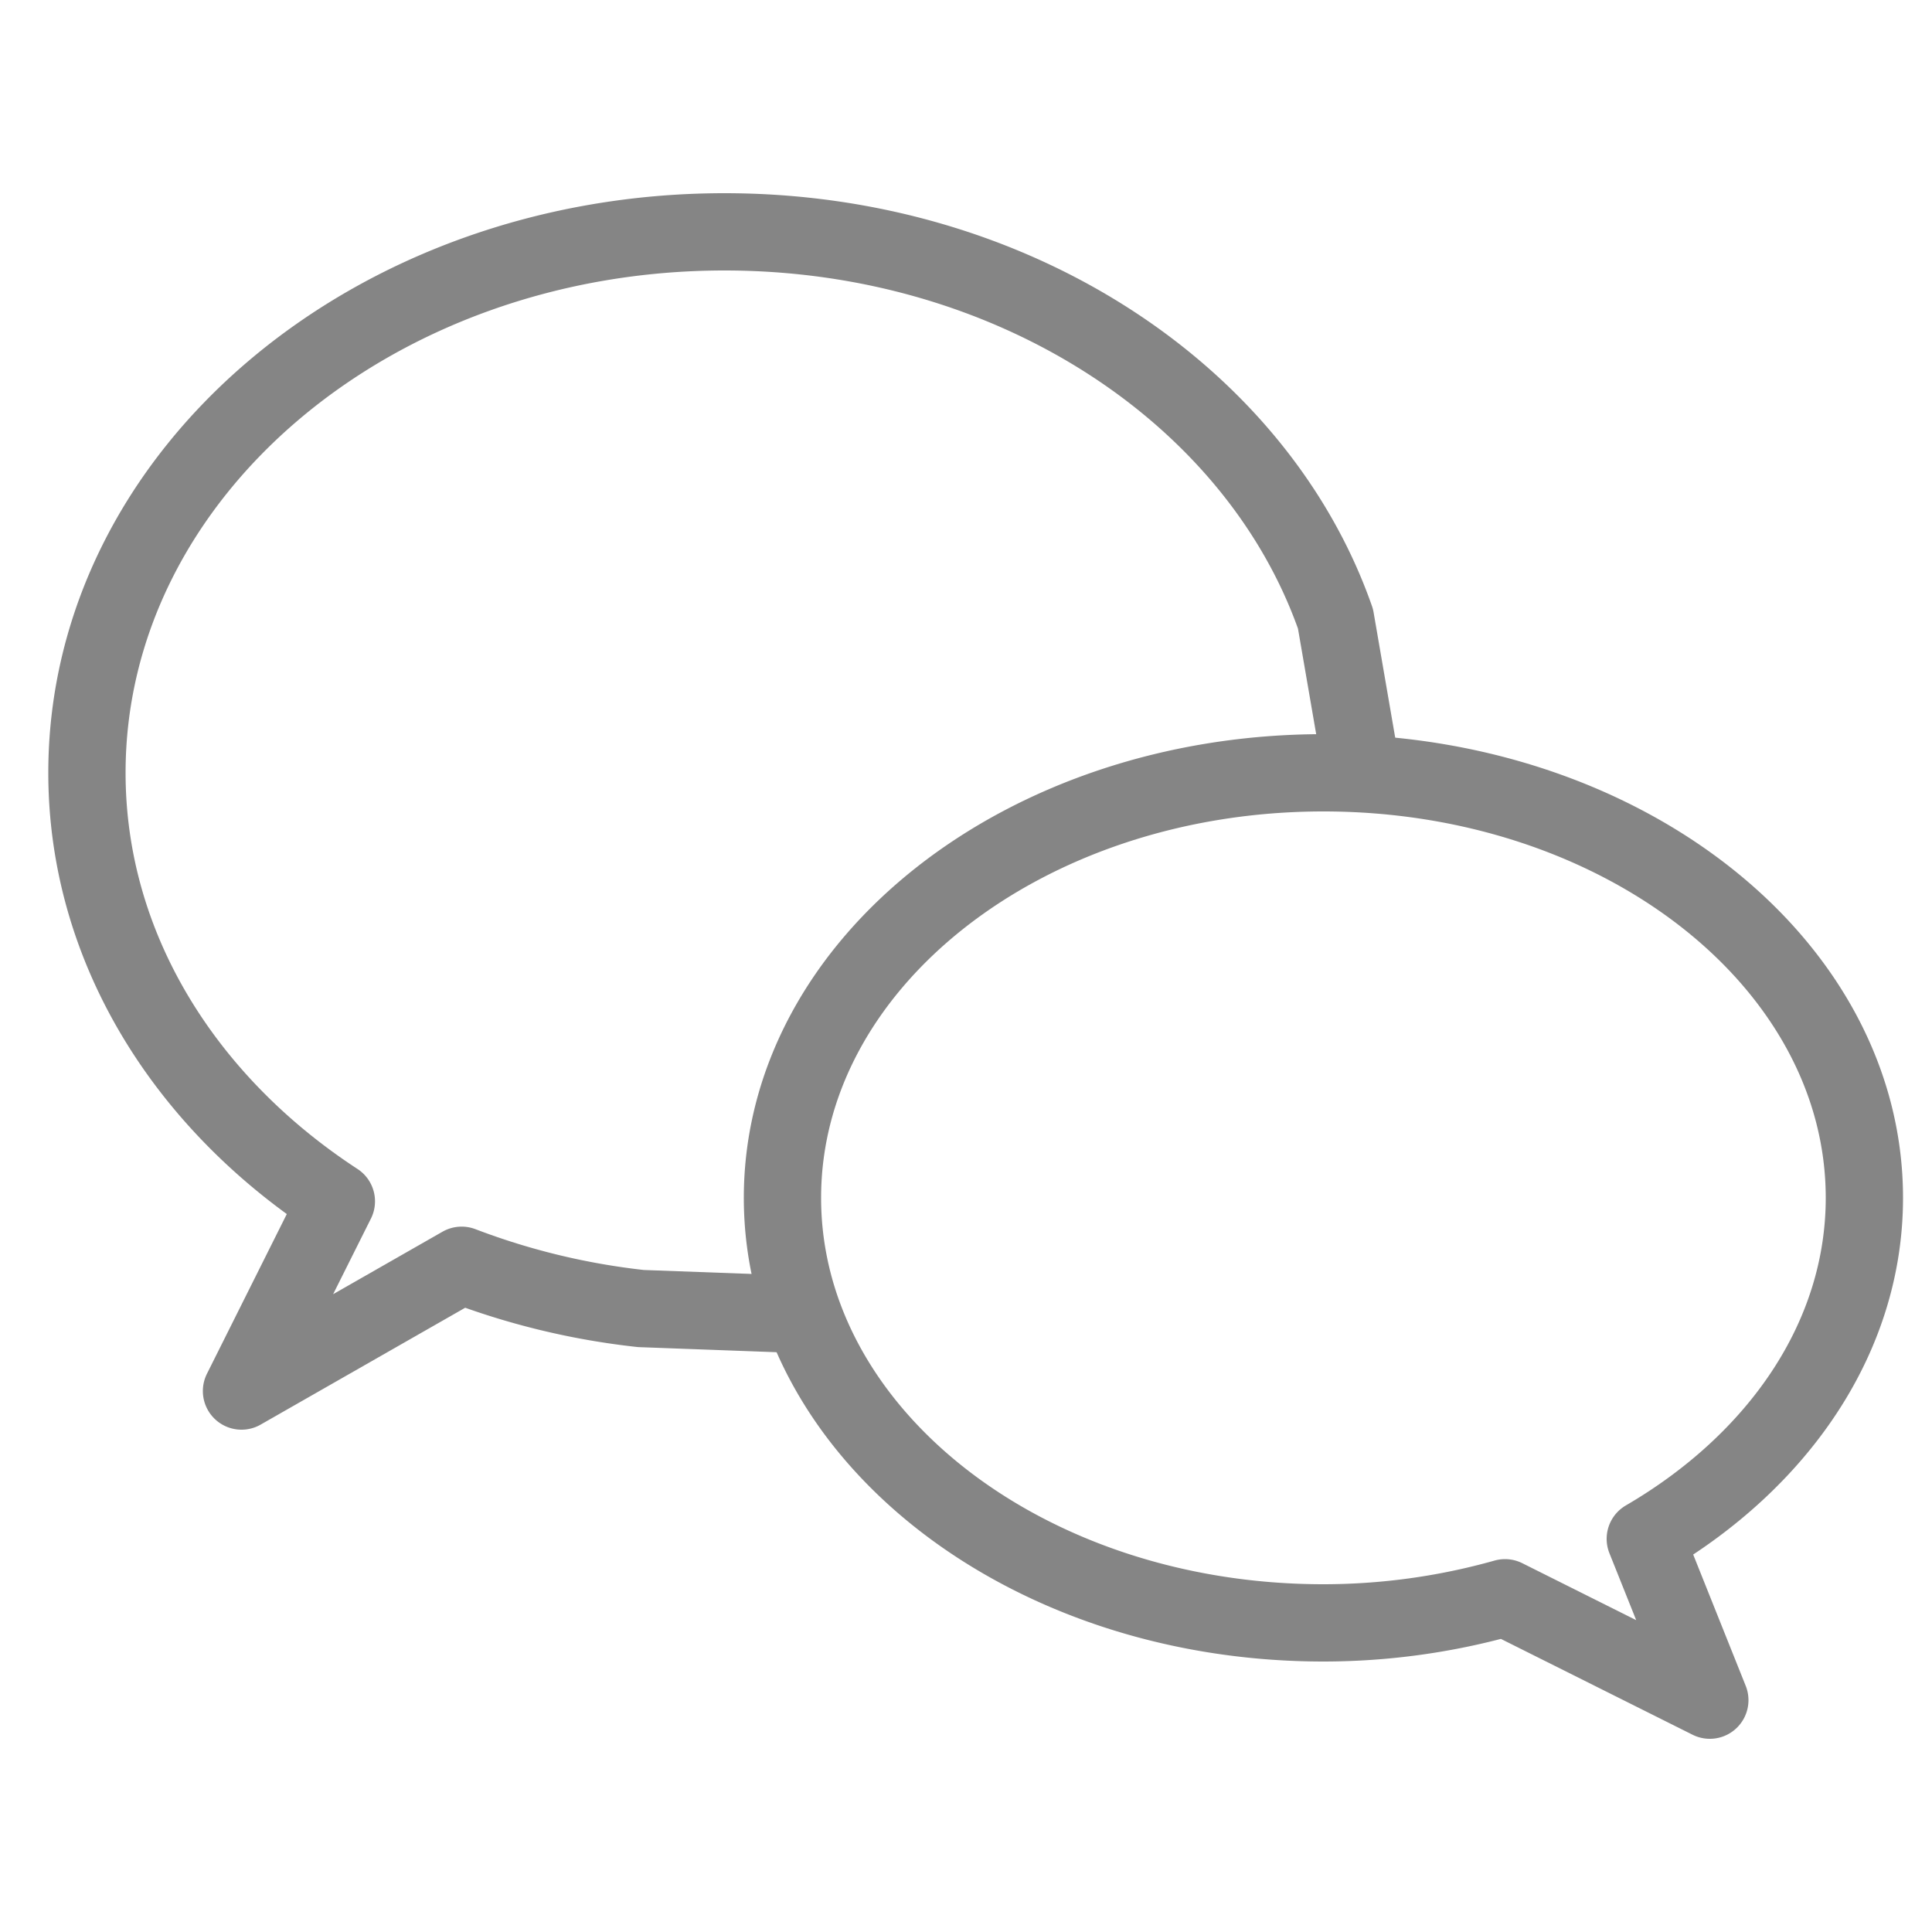 <svg width="20" height="20" viewBox="0 0 20 20" xmlns="http://www.w3.org/2000/svg">
    <g stroke="#858585" stroke-width=".8" fill="none" fill-rule="evenodd" stroke-linecap="round" stroke-linejoin="round">
        <path d="M19.3 12.4c0-2.43-2.507-4.4-5.6-4.4-3.093 0-5.6 1.97-5.6 4.4 0 2.43 2.507 4.4 5.6 4.4a6.94 6.94 0 0 0 1.88-.26l2.12 1.06-.668-1.67c1.374-.801 2.268-2.082 2.268-3.53h0z"/>
        <path d="m8.1 13.6-1.465-.054a7.49 7.49 0 0 1-1.856-.448L2.5 14.4l.982-1.964C1.914 11.412.9 9.808.9 8c0-3.093 2.955-5.6 6.6-5.6 2.991 0 5.514 1.69 6.325 4.006L14.1 8"/>
    </g>
</svg>
